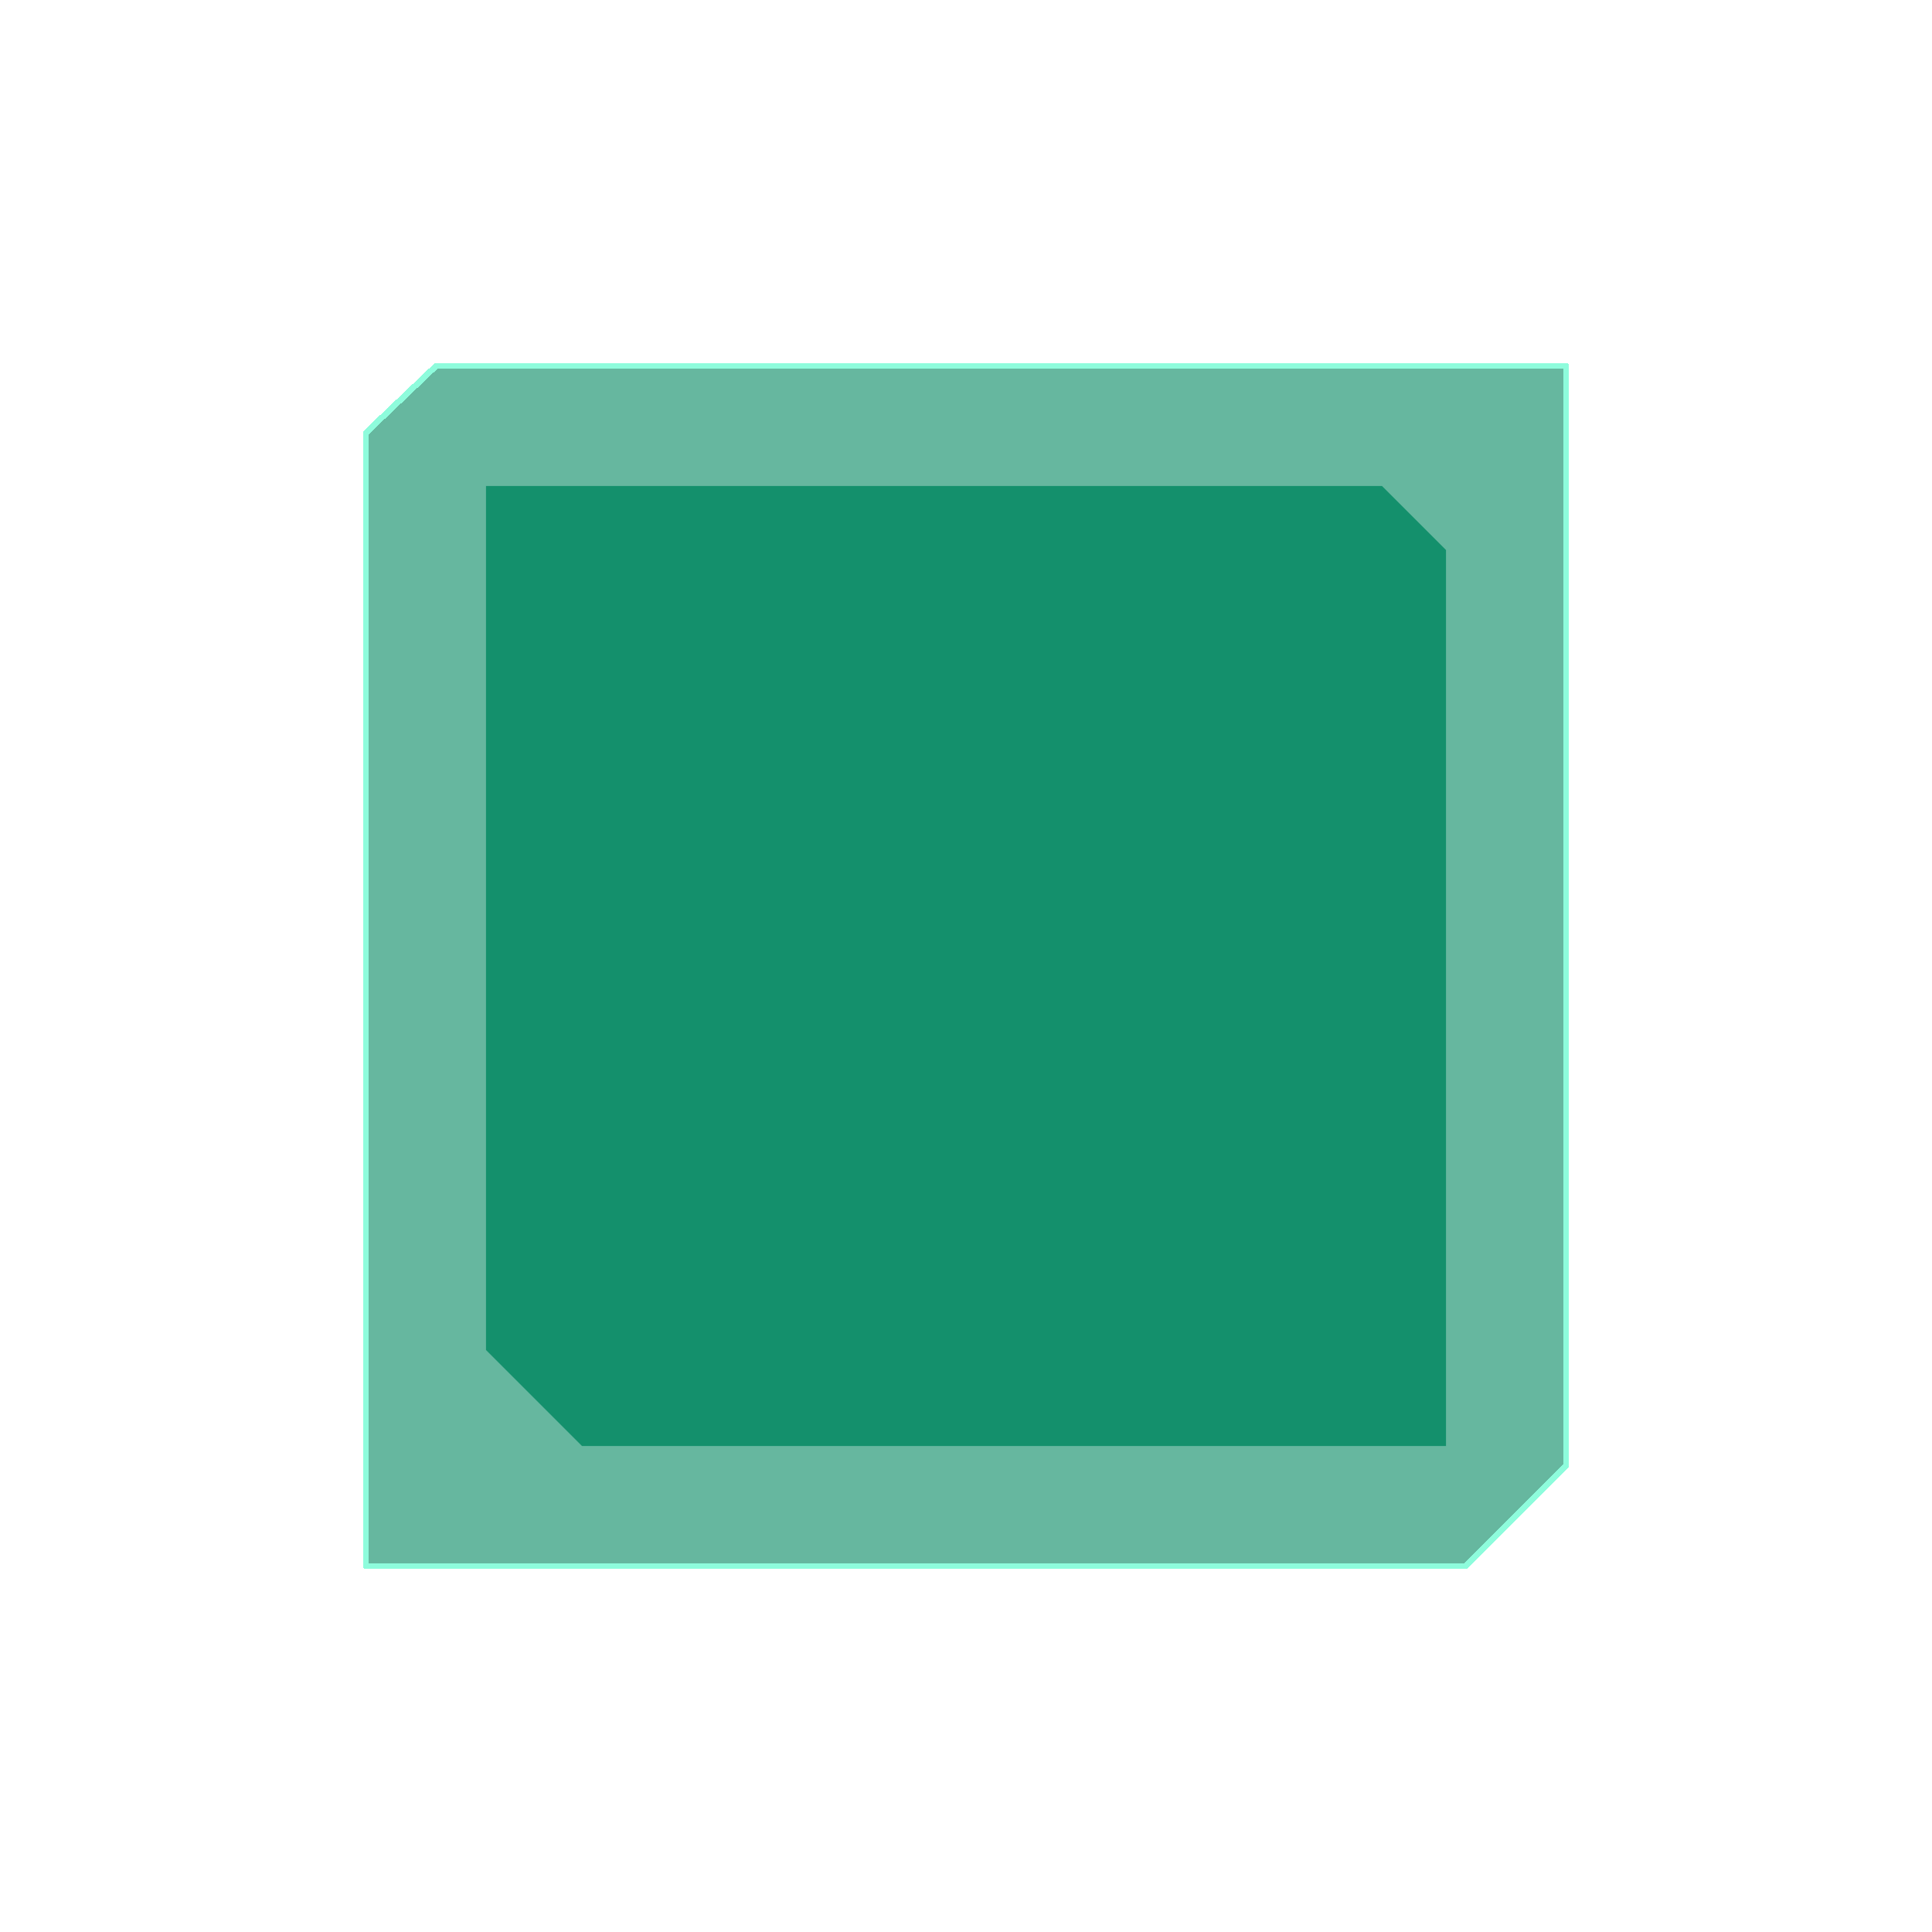 <svg width="322" height="322" viewBox="0 0 322 322" fill="none" xmlns="http://www.w3.org/2000/svg">
<g filter="url(#filter0_d_9721_620)">
<path d="M261 61.002H232.111H145.444H72.667L61 72.114V261.002H145.444H204.333H244.333L261 244.336V61.002Z" fill="#14916C" fill-opacity="0.65" shape-rendering="crispEdges"/>
<path d="M261 61.002H232.111H145.444H72.667L61 72.114V261.002H145.444H204.333H244.333L261 244.336V61.002Z" stroke="#8EFCDC" stroke-linejoin="round" shape-rendering="crispEdges"/>
</g>
<path d="M81 225V81H108.733H191.933H230.333L241 91.667V107.133V241H218.6H97L81 225Z" fill="#14906C"/>
<defs>
<filter id="filter0_d_9721_620" x="0.5" y="0.502" width="321" height="321" filterUnits="userSpaceOnUse" color-interpolation-filters="sRGB">
<feFlood flood-opacity="0" result="BackgroundImageFix"/>
<feColorMatrix in="SourceAlpha" type="matrix" values="0 0 0 0 0 0 0 0 0 0 0 0 0 0 0 0 0 0 127 0" result="hardAlpha"/>
<feOffset/>
<feGaussianBlur stdDeviation="30"/>
<feComposite in2="hardAlpha" operator="out"/>
<feColorMatrix type="matrix" values="0 0 0 0 0.557 0 0 0 0 0.988 0 0 0 0 0.863 0 0 0 0.3 0"/>
<feBlend mode="normal" in2="BackgroundImageFix" result="effect1_dropShadow_9721_620"/>
<feBlend mode="normal" in="SourceGraphic" in2="effect1_dropShadow_9721_620" result="shape"/>
</filter>
</defs>
</svg>
